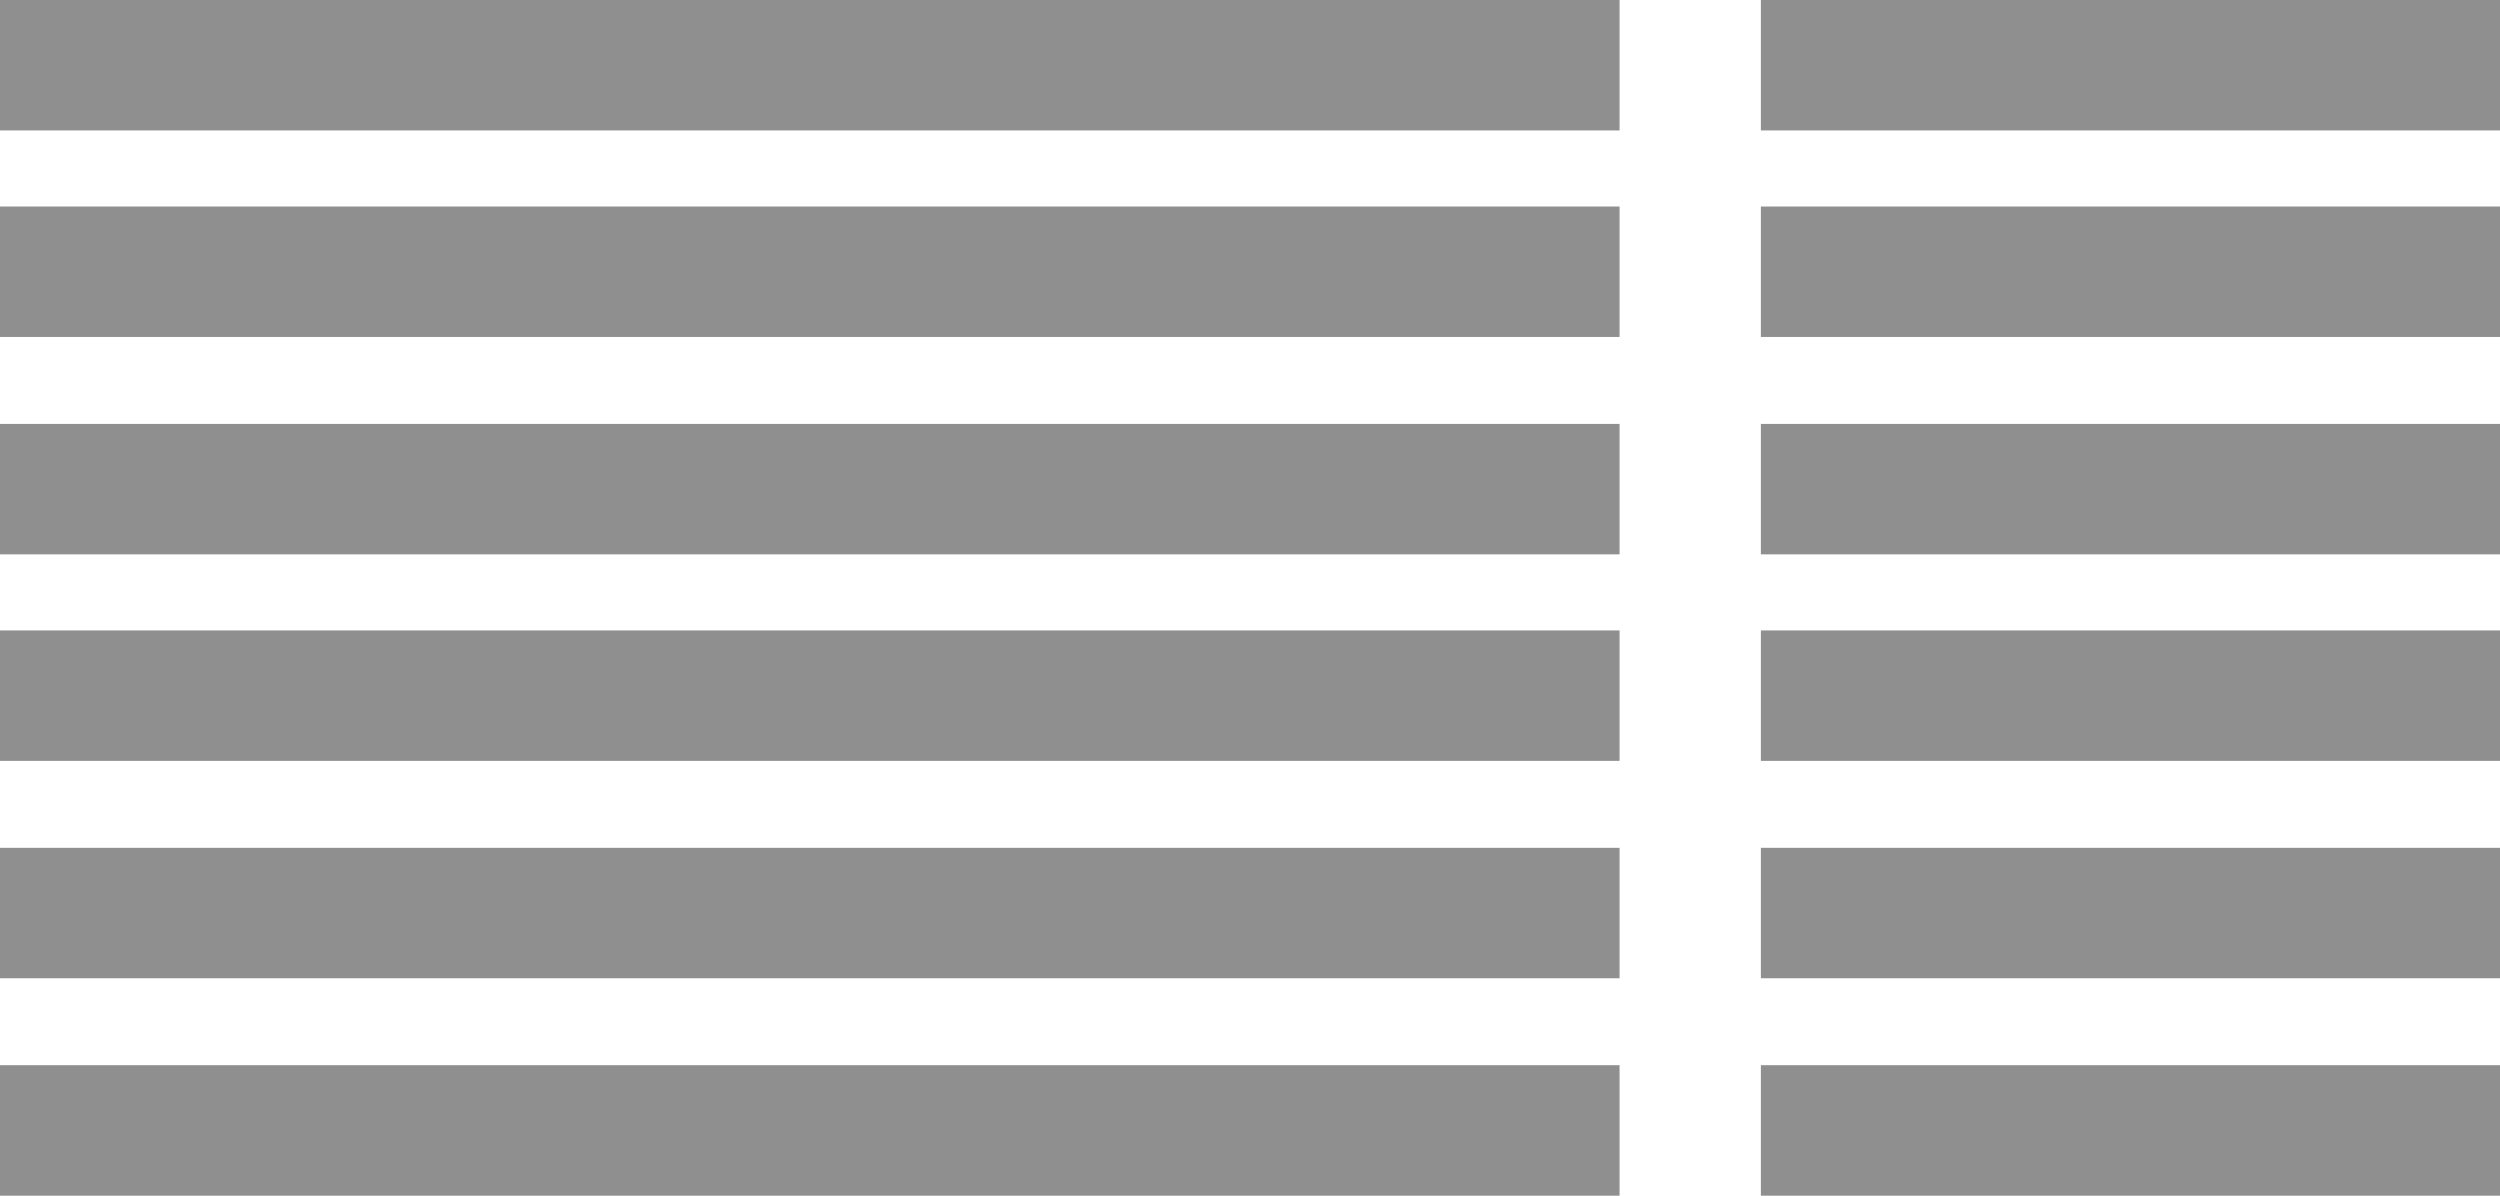 <?xml version="1.0" encoding="utf-8"?>
<!-- Generator: Adobe Illustrator 21.1.0, SVG Export Plug-In . SVG Version: 6.00 Build 0)  -->
<svg version="1.1" id="Ebene_1" xmlns="http://www.w3.org/2000/svg" xmlns:xlink="http://www.w3.org/1999/xlink" x="0px" y="0px"
	 viewBox="0 0 23 11" style="enable-background:new 0 0 23 11;" xml:space="preserve">
<style type="text/css">
	.st0{fill:#8E8F8E;}
</style>
<rect class="st0" width="14.9" height="1.2"/>
<rect x="16.2" class="st0" width="6.8" height="1.2"/>
<rect y="1.9" class="st0" width="14.9" height="1.2"/>
<rect x="16.2" y="1.9" class="st0" width="6.8" height="1.2"/>
<rect y="3.9" class="st0" width="14.9" height="1.2"/>
<rect x="16.2" y="3.9" class="st0" width="6.8" height="1.2"/>
<rect y="5.8" class="st0" width="14.9" height="1.2"/>
<rect x="16.2" y="5.8" class="st0" width="6.8" height="1.2"/>
<rect y="7.8" class="st0" width="14.9" height="1.2"/>
<rect x="16.2" y="7.8" class="st0" width="6.8" height="1.2"/>
<rect y="9.8" class="st0" width="14.9" height="1.2"/>
<rect x="16.2" y="9.8" class="st0" width="6.8" height="1.2"/>
</svg>
